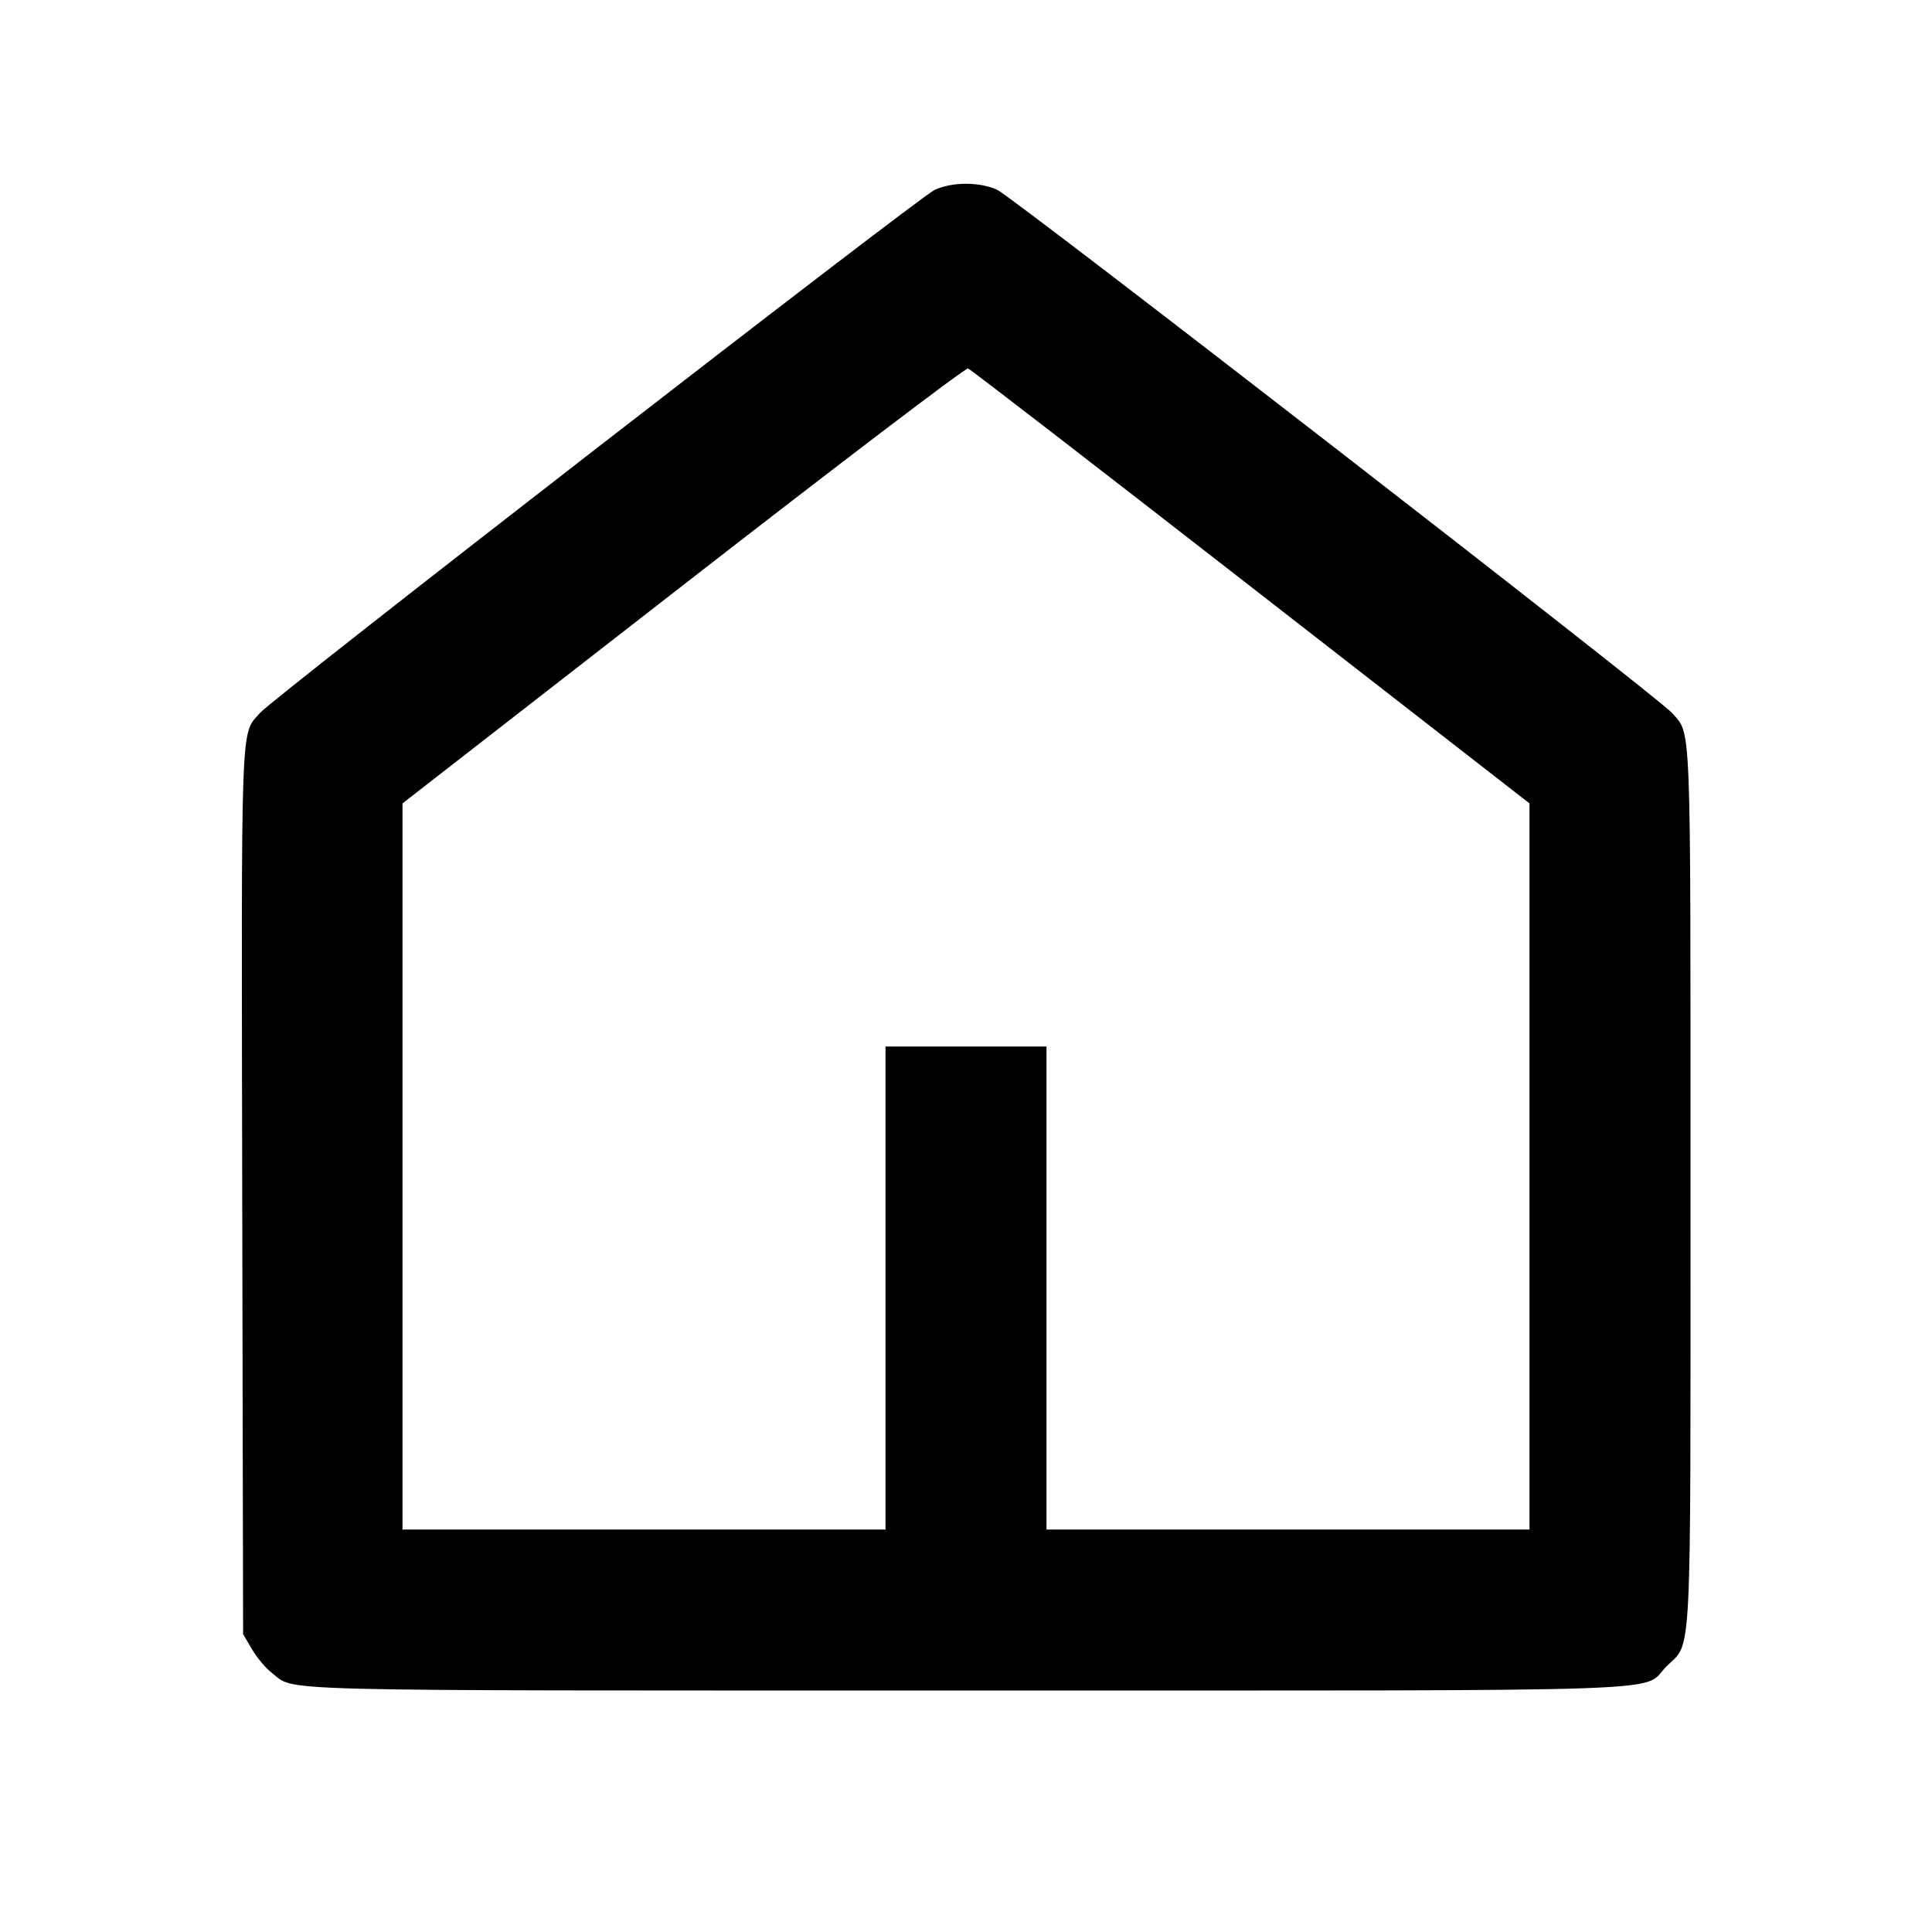 <svg viewBox="0 0 24 24" xmlns="http://www.w3.org/2000/svg"><path d="M11.612 2.358 C 11.420 2.445,3.397 8.665,3.231 8.855 C 2.986 9.136,2.998 8.818,3.009 14.822 L 3.020 20.300 3.131 20.489 C 3.192 20.592,3.301 20.723,3.374 20.778 C 3.684 21.015,3.106 21.000,11.998 21.000 C 21.144 21.000,20.376 21.026,20.701 20.701 C 21.022 20.380,21.000 20.814,21.000 14.740 C 21.000 8.823,21.012 9.135,20.769 8.855 C 20.604 8.665,12.581 2.445,12.388 2.358 C 12.169 2.258,11.831 2.258,11.612 2.358 M15.540 7.289 L 19.000 9.980 19.000 14.490 L 19.000 19.000 16.000 19.000 L 13.000 19.000 13.000 16.000 L 13.000 13.000 12.000 13.000 L 11.000 13.000 11.000 16.000 L 11.000 19.000 8.000 19.000 L 5.000 19.000 5.000 14.490 L 5.000 9.980 8.487 7.268 C 10.449 5.742,11.997 4.565,12.026 4.577 C 12.056 4.588,13.637 5.808,15.540 7.289 " stroke="none" fill-rule="evenodd" fill="black"></path></svg>